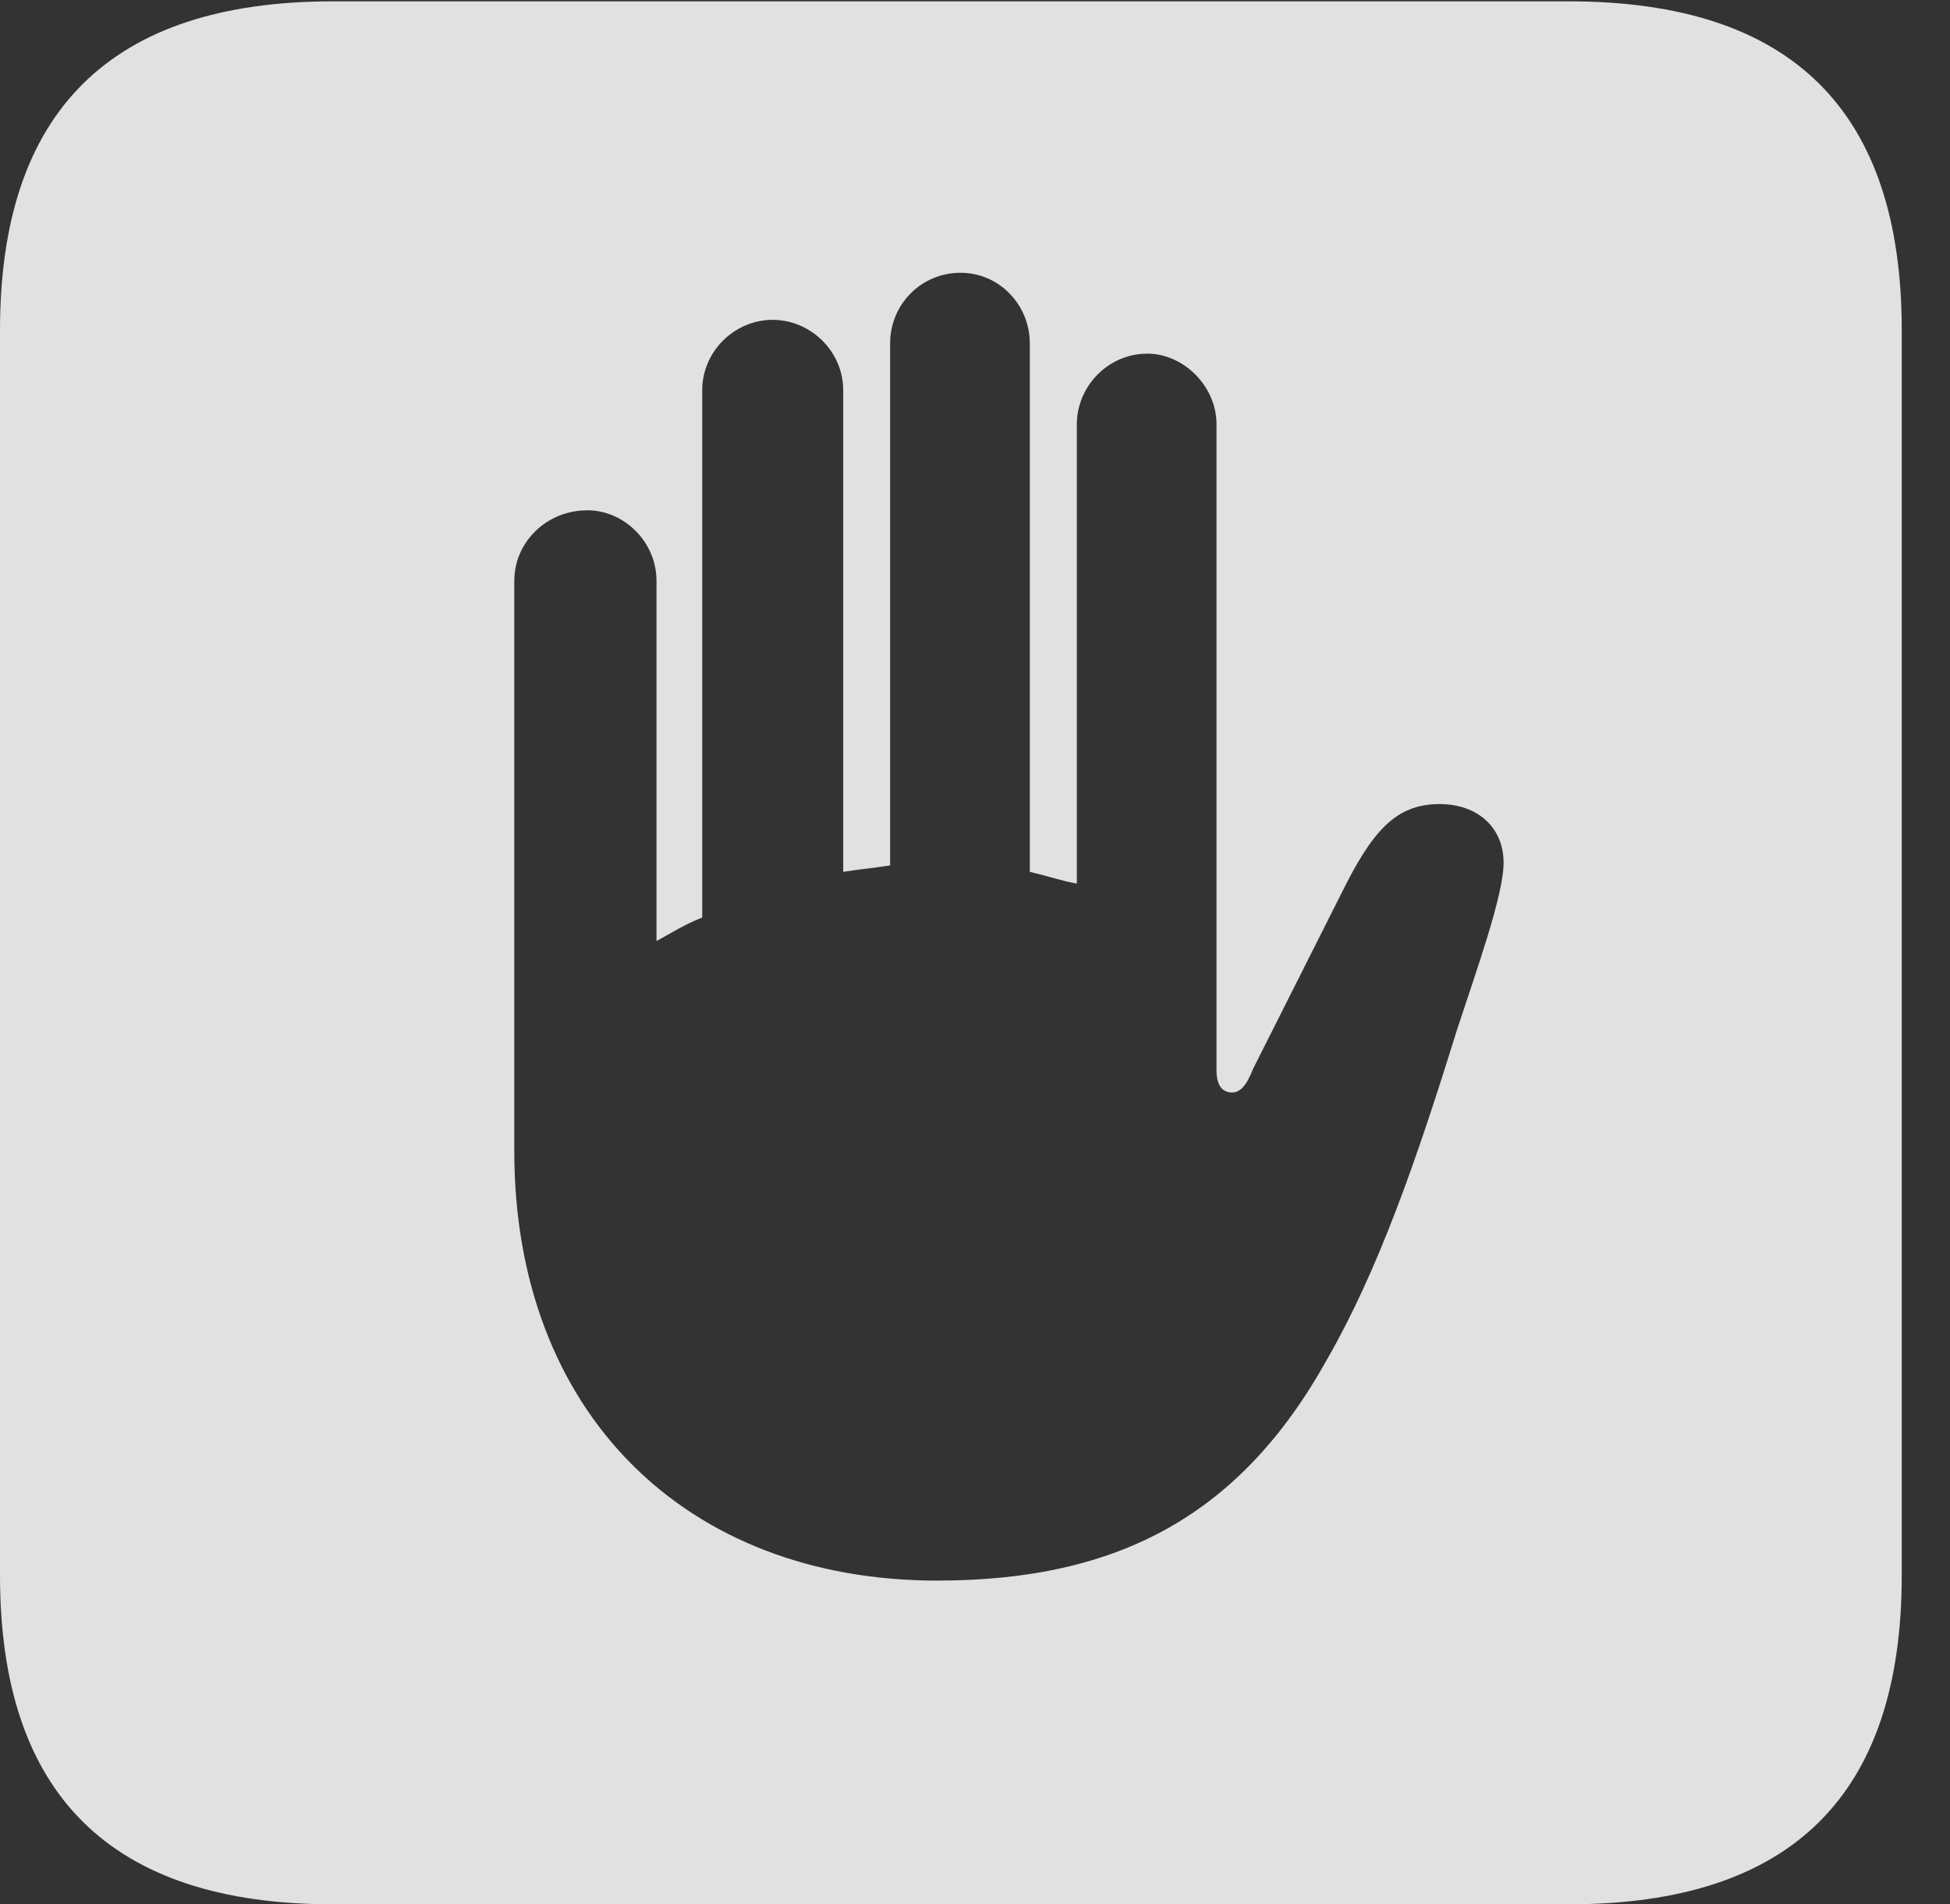 <?xml version="1.0" encoding="UTF-8"?>
<!--Generator: Apple Native CoreSVG 326-->
<!DOCTYPE svg
PUBLIC "-//W3C//DTD SVG 1.1//EN"
       "http://www.w3.org/Graphics/SVG/1.1/DTD/svg11.dtd">
<svg version="1.1" xmlns="http://www.w3.org/2000/svg" xmlns:xlink="http://www.w3.org/1999/xlink" viewBox="0 0 14.59 14.248">
 <rect x="0" y="0" width="14.59" height="14.248" fill="#333333" stroke="none"/>
 <g>
  <rect height="14.248" opacity="0" width="14.59" x="0" y="0"/>
  <path d="M14.229 2.471L14.229 11.787C14.229 13.428 13.408 14.248 11.738 14.248L2.49 14.248C0.83 14.248 0 13.428 0 11.787L0 2.471C0 0.83 0.83 0.01 2.49 0.01L11.738 0.01C13.408 0.01 14.229 0.83 14.229 2.471ZM6.66 2.568L6.66 6.475C6.543 6.494 6.426 6.504 6.309 6.523L6.309 2.92C6.309 2.627 6.064 2.393 5.781 2.393C5.498 2.393 5.254 2.627 5.254 2.92L5.254 6.865C5.127 6.914 5.02 6.982 4.912 7.041L4.912 4.346C4.912 4.053 4.668 3.818 4.395 3.818C4.092 3.818 3.848 4.053 3.848 4.346L3.848 8.613C3.848 10.566 5.127 11.826 7.012 11.826C8.379 11.826 9.287 11.328 9.932 10.166C10.312 9.502 10.596 8.691 10.898 7.715C11.045 7.266 11.25 6.699 11.25 6.455C11.25 6.191 11.055 6.016 10.771 6.016C10.44 6.016 10.264 6.221 10.029 6.699L9.375 7.998C9.326 8.125 9.277 8.174 9.219 8.174C9.141 8.174 9.102 8.115 9.102 8.008L9.102 3.174C9.102 2.891 8.857 2.646 8.584 2.646C8.291 2.646 8.057 2.891 8.057 3.174L8.057 6.611C7.949 6.592 7.832 6.553 7.705 6.523L7.705 2.568C7.705 2.285 7.48 2.041 7.188 2.041C6.885 2.041 6.66 2.285 6.66 2.568Z" fill="white" fill-opacity="0.85"/>
 </g>
</svg>
